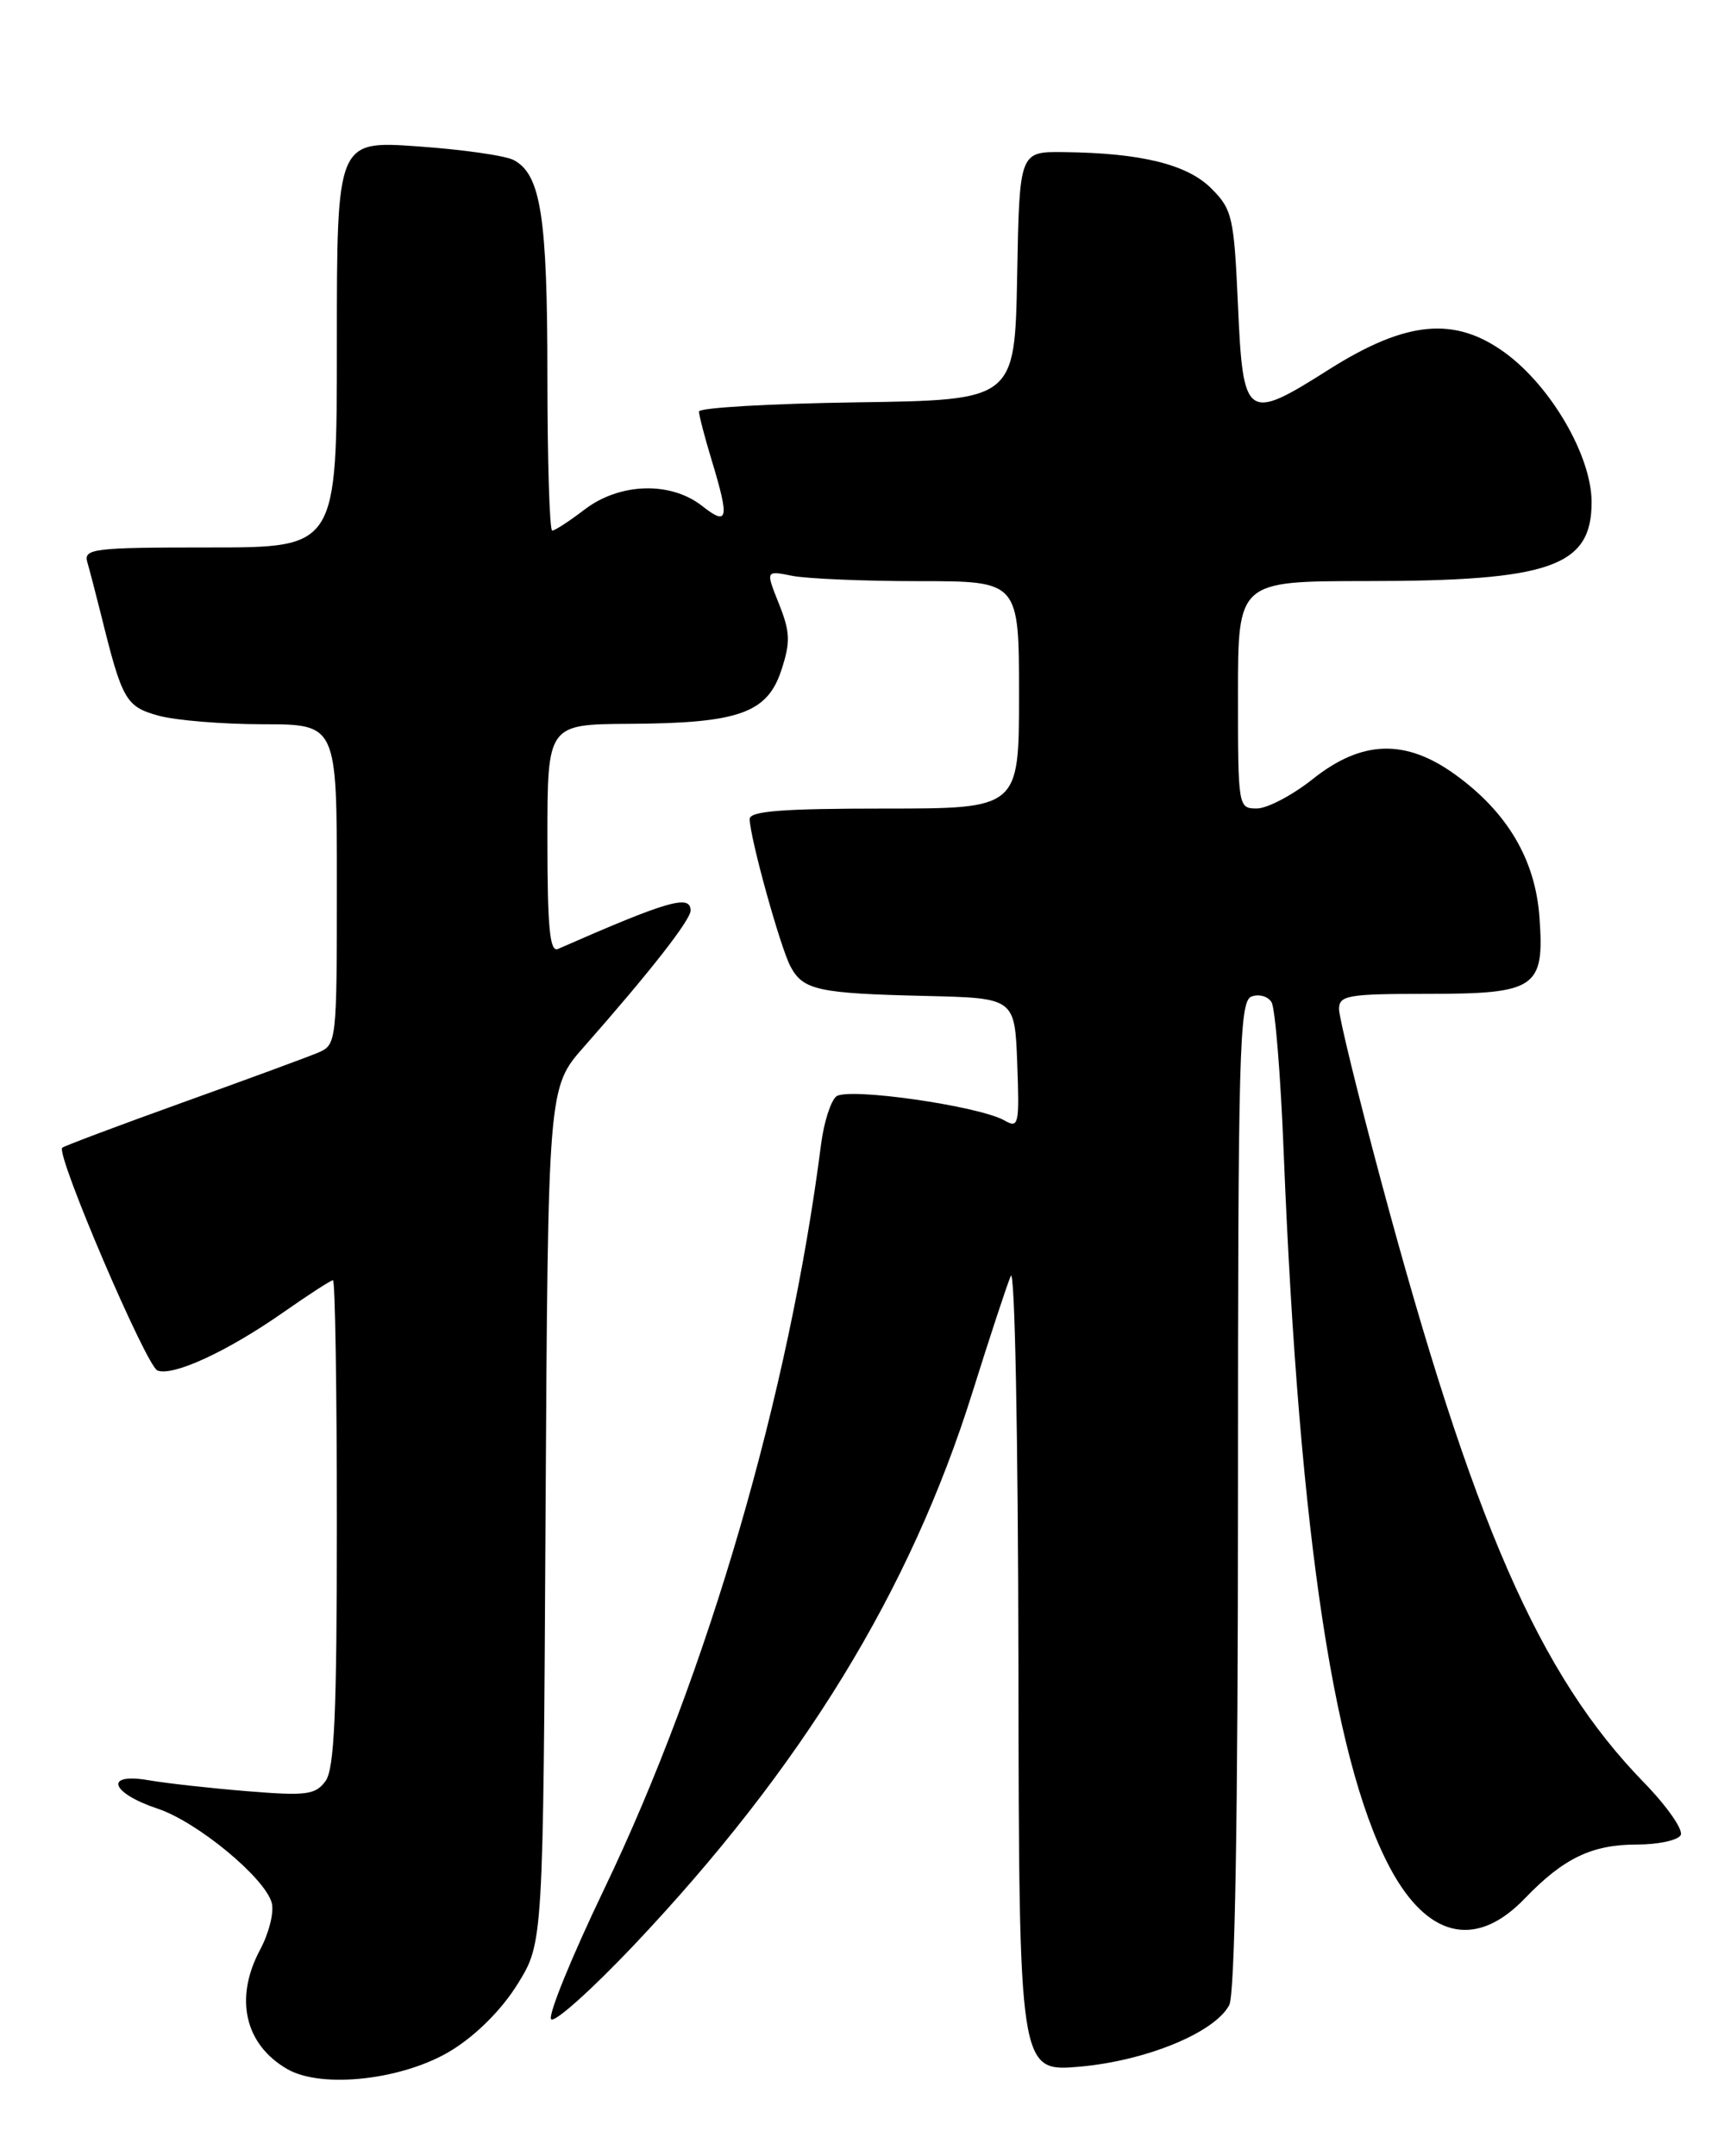 <?xml version="1.0" encoding="UTF-8" standalone="no"?>
<!DOCTYPE svg PUBLIC "-//W3C//DTD SVG 1.1//EN" "http://www.w3.org/Graphics/SVG/1.1/DTD/svg11.dtd" >
<svg xmlns="http://www.w3.org/2000/svg" xmlns:xlink="http://www.w3.org/1999/xlink" version="1.1" viewBox="0 0 204 256">
 <g >
 <path fill="currentColor"
d=" M 53.62 243.43 C 56.59 241.60 59.61 238.56 61.47 235.55 C 64.50 230.66 64.50 230.66 64.78 179.90 C 65.07 129.14 65.07 129.14 69.31 124.32 C 77.17 115.41 82.00 109.23 82.00 108.11 C 82.00 106.16 79.33 106.93 66.25 112.67 C 65.28 113.09 65.00 110.12 65.00 99.61 C 65.00 86.00 65.00 86.00 74.75 85.94 C 87.71 85.87 91.11 84.67 92.78 79.57 C 93.88 76.22 93.83 75.04 92.49 71.68 C 90.91 67.73 90.91 67.73 94.08 68.37 C 95.82 68.71 102.59 69.00 109.13 69.00 C 121.00 69.00 121.00 69.00 121.00 82.50 C 121.00 96.00 121.00 96.00 105.00 96.00 C 92.86 96.00 89.00 96.30 89.02 97.25 C 89.05 99.48 92.65 112.47 93.87 114.76 C 95.38 117.57 97.13 117.95 110.00 118.25 C 120.50 118.50 120.50 118.50 120.79 126.29 C 121.06 133.53 120.96 134.00 119.29 133.04 C 116.28 131.31 100.65 129.07 99.30 130.18 C 98.64 130.72 97.83 133.26 97.50 135.83 C 93.71 165.47 84.05 198.63 71.76 224.25 C 67.86 232.37 65.02 239.34 65.45 239.75 C 65.88 240.16 70.27 236.22 75.22 231.00 C 95.25 209.83 108.06 188.93 115.46 165.34 C 117.50 158.83 119.55 152.60 120.02 151.50 C 120.50 150.37 120.89 170.38 120.93 197.76 C 121.00 246.01 121.00 246.01 128.25 245.37 C 136.14 244.66 144.22 241.33 145.96 238.07 C 146.64 236.80 147.00 216.04 147.00 177.53 C 147.00 124.73 147.16 118.88 148.60 118.32 C 149.48 117.99 150.55 118.28 150.98 118.98 C 151.42 119.67 152.07 127.73 152.43 136.87 C 154.28 182.80 158.55 210.66 165.59 222.73 C 169.97 230.22 175.51 231.18 181.05 225.41 C 185.67 220.61 189.02 219.00 194.39 219.00 C 196.86 219.00 199.19 218.51 199.56 217.90 C 199.93 217.30 197.98 214.49 195.22 211.65 C 182.78 198.89 174.88 180.80 163.95 140.06 C 161.23 129.91 159.00 120.80 159.00 119.81 C 159.00 118.18 160.04 118.00 169.43 118.00 C 182.42 118.00 183.41 117.33 182.80 108.91 C 182.31 102.07 179.00 96.46 172.83 91.99 C 166.91 87.70 161.72 87.85 155.89 92.49 C 153.48 94.41 150.49 95.98 149.25 95.99 C 147.03 96.00 147.00 95.84 147.00 82.50 C 147.00 69.00 147.00 69.00 162.25 68.99 C 184.11 68.99 189.01 67.27 188.99 59.60 C 188.98 54.14 184.18 45.88 178.72 41.89 C 172.72 37.52 166.97 38.07 157.77 43.89 C 147.99 50.09 147.60 49.81 147.00 36.26 C 146.53 25.75 146.33 24.87 143.83 22.37 C 140.97 19.51 135.49 18.16 126.28 18.06 C 121.05 18.00 121.05 18.00 120.78 32.75 C 120.50 47.50 120.50 47.50 101.75 47.77 C 91.44 47.92 83.00 48.41 83.00 48.86 C 83.00 49.31 83.67 51.89 84.49 54.59 C 86.64 61.68 86.47 62.51 83.37 60.07 C 79.62 57.13 73.59 57.31 69.41 60.50 C 67.61 61.88 65.88 63.00 65.57 63.00 C 65.26 63.00 65.00 54.74 65.00 44.65 C 65.00 25.73 64.22 20.72 61.01 19.01 C 60.04 18.48 54.91 17.75 49.62 17.38 C 40.00 16.70 40.00 16.70 40.00 40.85 C 40.00 65.00 40.00 65.00 24.93 65.00 C 11.06 65.00 9.91 65.14 10.37 66.75 C 10.65 67.71 11.38 70.53 12.00 73.00 C 14.51 83.15 14.93 83.89 18.82 84.97 C 20.84 85.53 26.44 85.99 31.25 85.99 C 40.00 86.00 40.00 86.00 40.00 105.02 C 40.00 123.80 39.97 124.05 37.75 124.99 C 36.51 125.51 29.26 128.18 21.63 130.92 C 14.01 133.66 7.60 136.07 7.39 136.27 C 6.61 137.06 17.37 162.20 18.70 162.72 C 20.57 163.43 27.04 160.44 33.69 155.78 C 36.66 153.70 39.29 152.00 39.54 152.00 C 39.79 152.00 40.00 164.96 40.00 180.81 C 40.00 203.45 39.71 210.01 38.65 211.47 C 37.45 213.10 36.37 213.24 29.40 212.67 C 25.05 212.32 19.75 211.73 17.62 211.36 C 12.31 210.45 13.12 212.87 18.74 214.75 C 23.43 216.31 31.50 222.98 32.27 225.94 C 32.56 227.03 31.94 229.51 30.90 231.46 C 27.80 237.23 29.05 242.74 34.11 245.66 C 38.23 248.04 47.96 246.93 53.62 243.43 Z "/>
</g>
</svg>